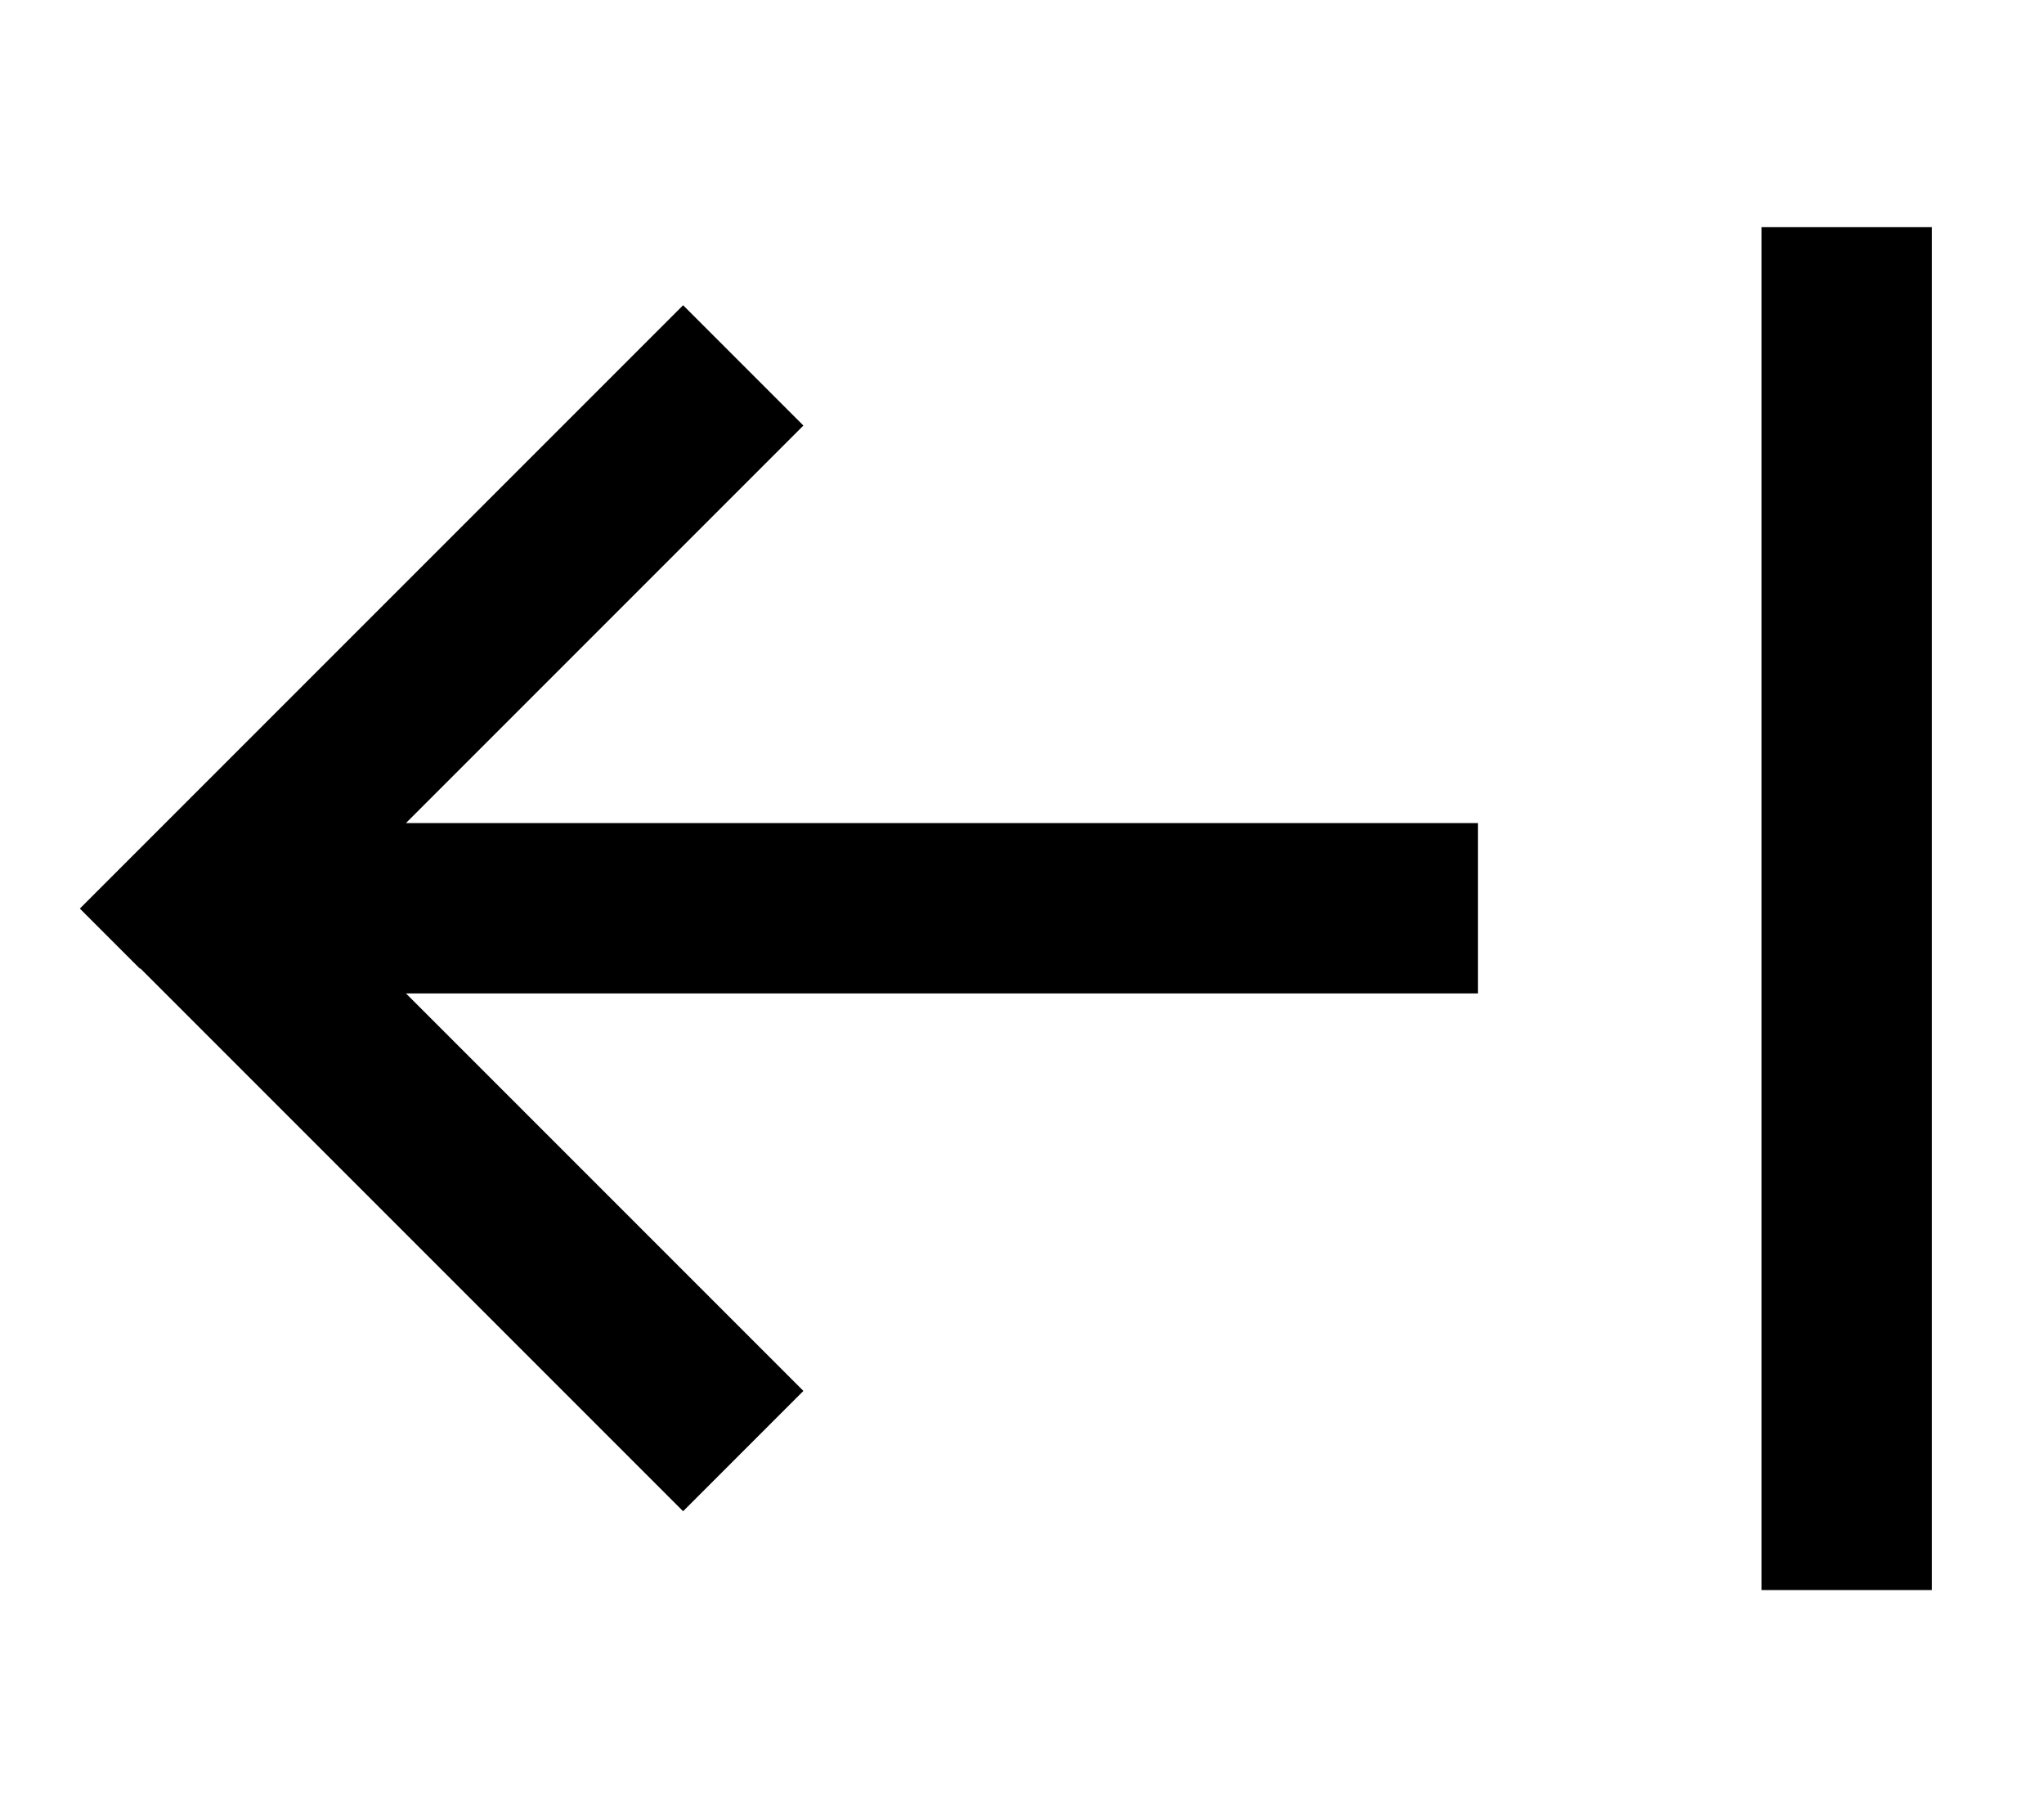 <svg xmlns="http://www.w3.org/2000/svg" viewBox="0 0 576 512"><!--! Font Awesome Pro 7.0.1 by @fontawesome - https://fontawesome.com License - https://fontawesome.com/license (Commercial License) Copyright 2025 Fonticons, Inc. --><path fill="currentColor" d="M496.4 88l0-24 48 0 0 384-48 0 0-360zM39.5 273l-17-17 17-17 136-136 17-17 33.9 33.9-17 17-95 95 302.1 0 0 48-302.1 0 95 95 17 17-33.9 33.9-17-17-136-136z"/></svg>